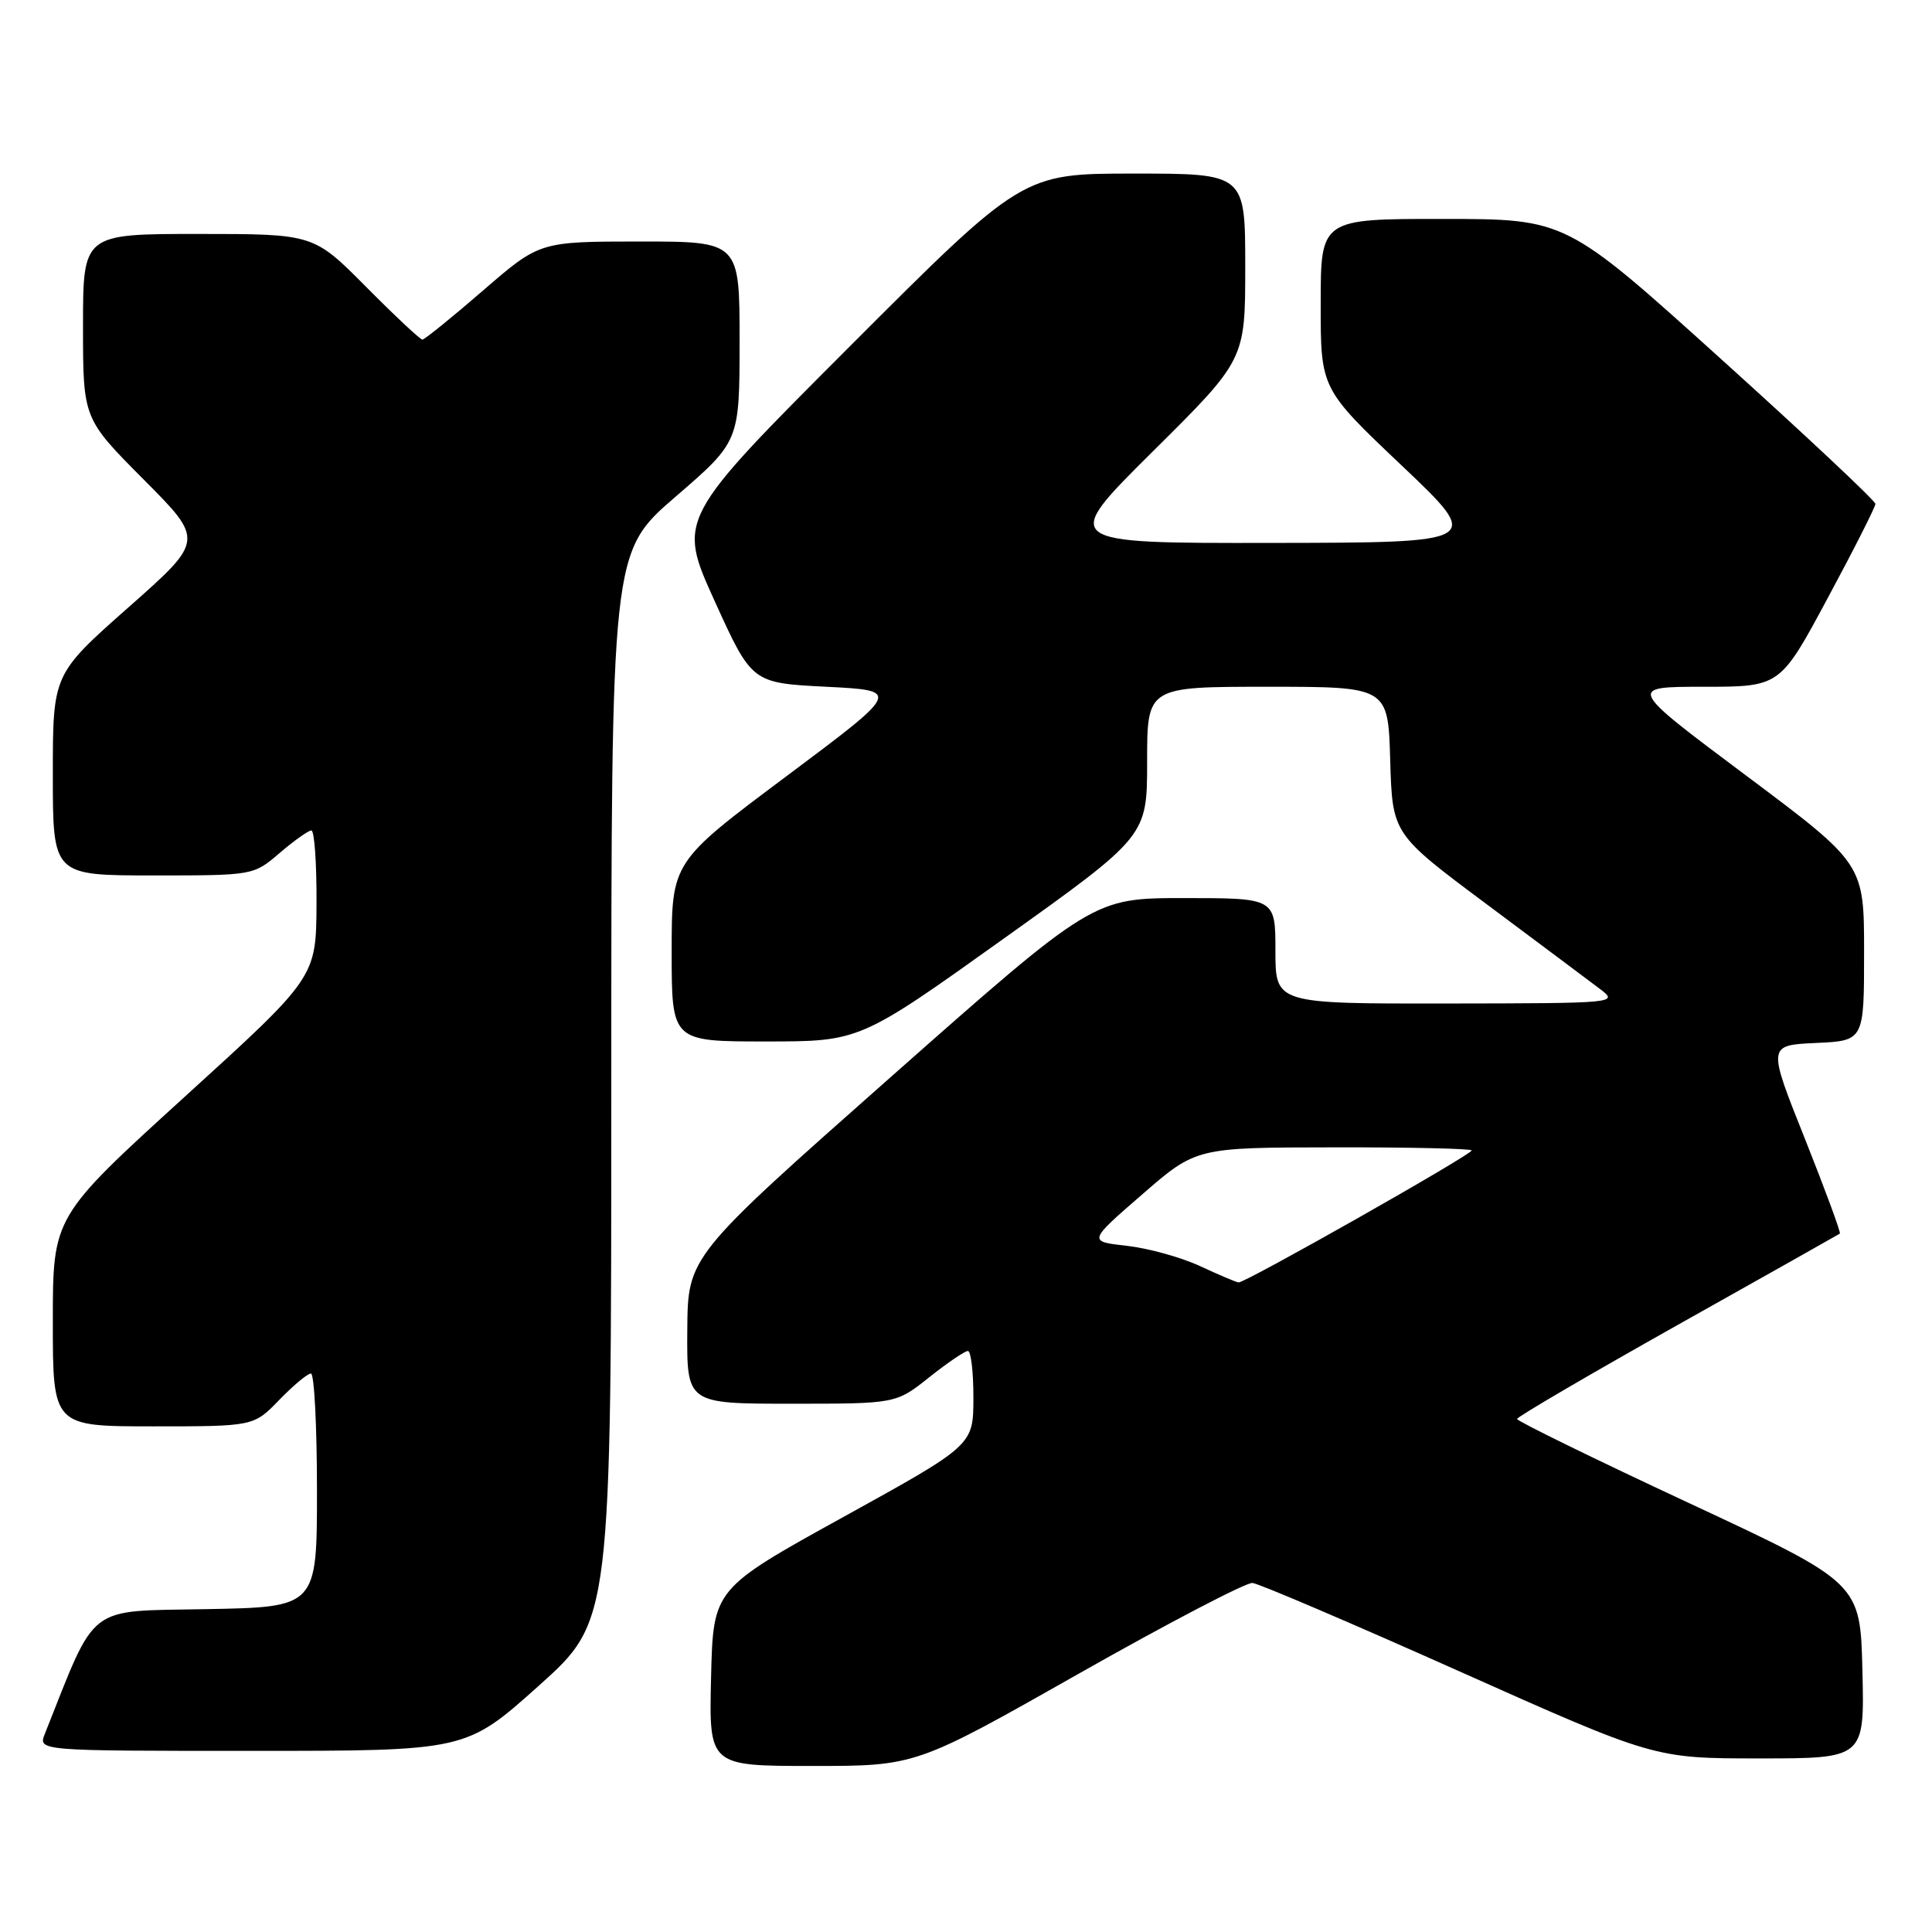 <?xml version="1.0" encoding="UTF-8" standalone="no"?>
<!DOCTYPE svg PUBLIC "-//W3C//DTD SVG 1.1//EN" "http://www.w3.org/Graphics/SVG/1.1/DTD/svg11.dtd" >
<svg xmlns="http://www.w3.org/2000/svg" xmlns:xlink="http://www.w3.org/1999/xlink" version="1.1" viewBox="0 0 256 256">
 <g >
 <path fill="currentColor"
d=" M 142.89 221.80 C 154.73 215.09 165.11 209.67 165.96 209.75 C 166.81 209.83 179.13 215.10 193.35 221.45 C 219.21 233.00 219.21 233.00 233.14 233.00 C 247.06 233.00 247.06 233.00 246.78 221.37 C 246.50 209.75 246.50 209.75 223.75 199.14 C 211.24 193.31 201.01 188.30 201.02 188.02 C 201.04 187.73 210.60 182.14 222.27 175.58 C 233.95 169.03 243.63 163.57 243.79 163.46 C 243.95 163.34 241.86 157.68 239.15 150.87 C 234.21 138.50 234.21 138.50 240.60 138.20 C 247.00 137.91 247.00 137.91 247.00 126.18 C 247.00 114.46 247.00 114.46 231.32 102.73 C 215.64 91.00 215.64 91.00 225.75 91.00 C 235.87 91.00 235.87 91.00 242.18 79.25 C 245.66 72.79 248.50 67.17 248.50 66.77 C 248.50 66.36 239.28 57.71 228.00 47.53 C 207.50 29.02 207.50 29.02 191.25 29.01 C 175.00 29.00 175.00 29.00 175.00 40.25 C 174.99 51.50 174.99 51.50 185.75 61.70 C 196.50 71.90 196.50 71.90 168.50 71.94 C 140.50 71.98 140.50 71.98 152.75 59.82 C 165.00 47.67 165.00 47.67 165.00 35.33 C 165.00 23.00 165.00 23.00 150.24 23.00 C 135.48 23.00 135.48 23.00 112.62 45.88 C 89.76 68.76 89.76 68.76 94.69 79.63 C 99.63 90.50 99.63 90.50 109.51 91.00 C 119.39 91.50 119.39 91.50 104.20 102.86 C 89.00 114.22 89.00 114.22 89.00 126.11 C 89.00 138.00 89.00 138.00 101.46 138.00 C 113.92 138.00 113.92 138.00 132.96 124.40 C 152.00 110.80 152.00 110.80 152.00 100.90 C 152.00 91.00 152.00 91.00 167.96 91.00 C 183.93 91.00 183.93 91.00 184.21 100.75 C 184.50 110.50 184.50 110.50 197.00 119.82 C 203.88 124.95 210.62 130.00 212.00 131.04 C 214.48 132.92 214.29 132.94 191.75 132.97 C 169.00 133.00 169.00 133.00 169.00 126.00 C 169.00 119.00 169.00 119.00 156.92 119.00 C 144.85 119.00 144.85 119.00 117.99 142.75 C 91.14 166.50 91.14 166.50 91.07 176.25 C 91.00 186.00 91.00 186.00 104.86 186.00 C 118.72 186.00 118.72 186.00 123.11 182.51 C 125.52 180.59 127.84 179.02 128.25 179.01 C 128.66 179.00 128.99 181.81 128.98 185.25 C 128.97 191.50 128.97 191.50 111.73 201.02 C 94.50 210.54 94.50 210.54 94.22 222.27 C 93.94 234.00 93.94 234.00 107.65 234.00 C 121.36 234.00 121.36 234.00 142.89 221.80 Z  M 71.38 223.38 C 81.00 214.76 81.00 214.76 81.00 143.96 C 81.00 73.17 81.00 73.17 89.50 65.83 C 97.99 58.50 97.99 58.50 98.00 45.25 C 98.00 32.00 98.00 32.00 84.75 32.00 C 71.50 32.01 71.50 32.01 64.00 38.50 C 59.88 42.07 56.26 44.99 55.97 45.00 C 55.68 45.00 52.32 41.85 48.50 38.00 C 41.55 31.00 41.55 31.00 26.28 31.00 C 11.00 31.00 11.00 31.00 11.00 43.23 C 11.00 55.46 11.00 55.46 19.03 63.53 C 27.06 71.60 27.06 71.60 17.03 80.47 C 7.00 89.34 7.00 89.34 7.00 102.67 C 7.00 116.00 7.00 116.00 20.29 116.00 C 33.56 116.00 33.58 116.00 37.04 113.04 C 38.94 111.41 40.84 110.06 41.25 110.04 C 41.66 110.02 41.97 114.39 41.94 119.75 C 41.89 129.50 41.89 129.50 24.44 145.36 C 7.00 161.23 7.00 161.23 7.00 175.11 C 7.00 189.00 7.00 189.00 20.30 189.00 C 33.61 189.00 33.61 189.00 37.00 185.50 C 38.87 183.57 40.75 182.00 41.20 182.00 C 41.64 182.00 42.00 188.96 42.00 197.47 C 42.00 212.95 42.00 212.95 27.33 213.22 C 11.30 213.53 12.88 212.30 5.94 229.75 C 5.05 232.00 5.05 232.00 33.40 232.00 C 61.75 232.00 61.75 232.00 71.38 223.38 Z  M 159.00 167.76 C 156.53 166.61 152.17 165.40 149.33 165.08 C 144.16 164.50 144.16 164.50 151.33 158.28 C 158.50 152.05 158.50 152.05 176.75 152.03 C 186.79 152.01 195.00 152.20 195.00 152.44 C 195.00 153.01 164.95 170.02 164.12 169.93 C 163.78 169.89 161.47 168.91 159.00 167.76 Z "/>
</g>
</svg>